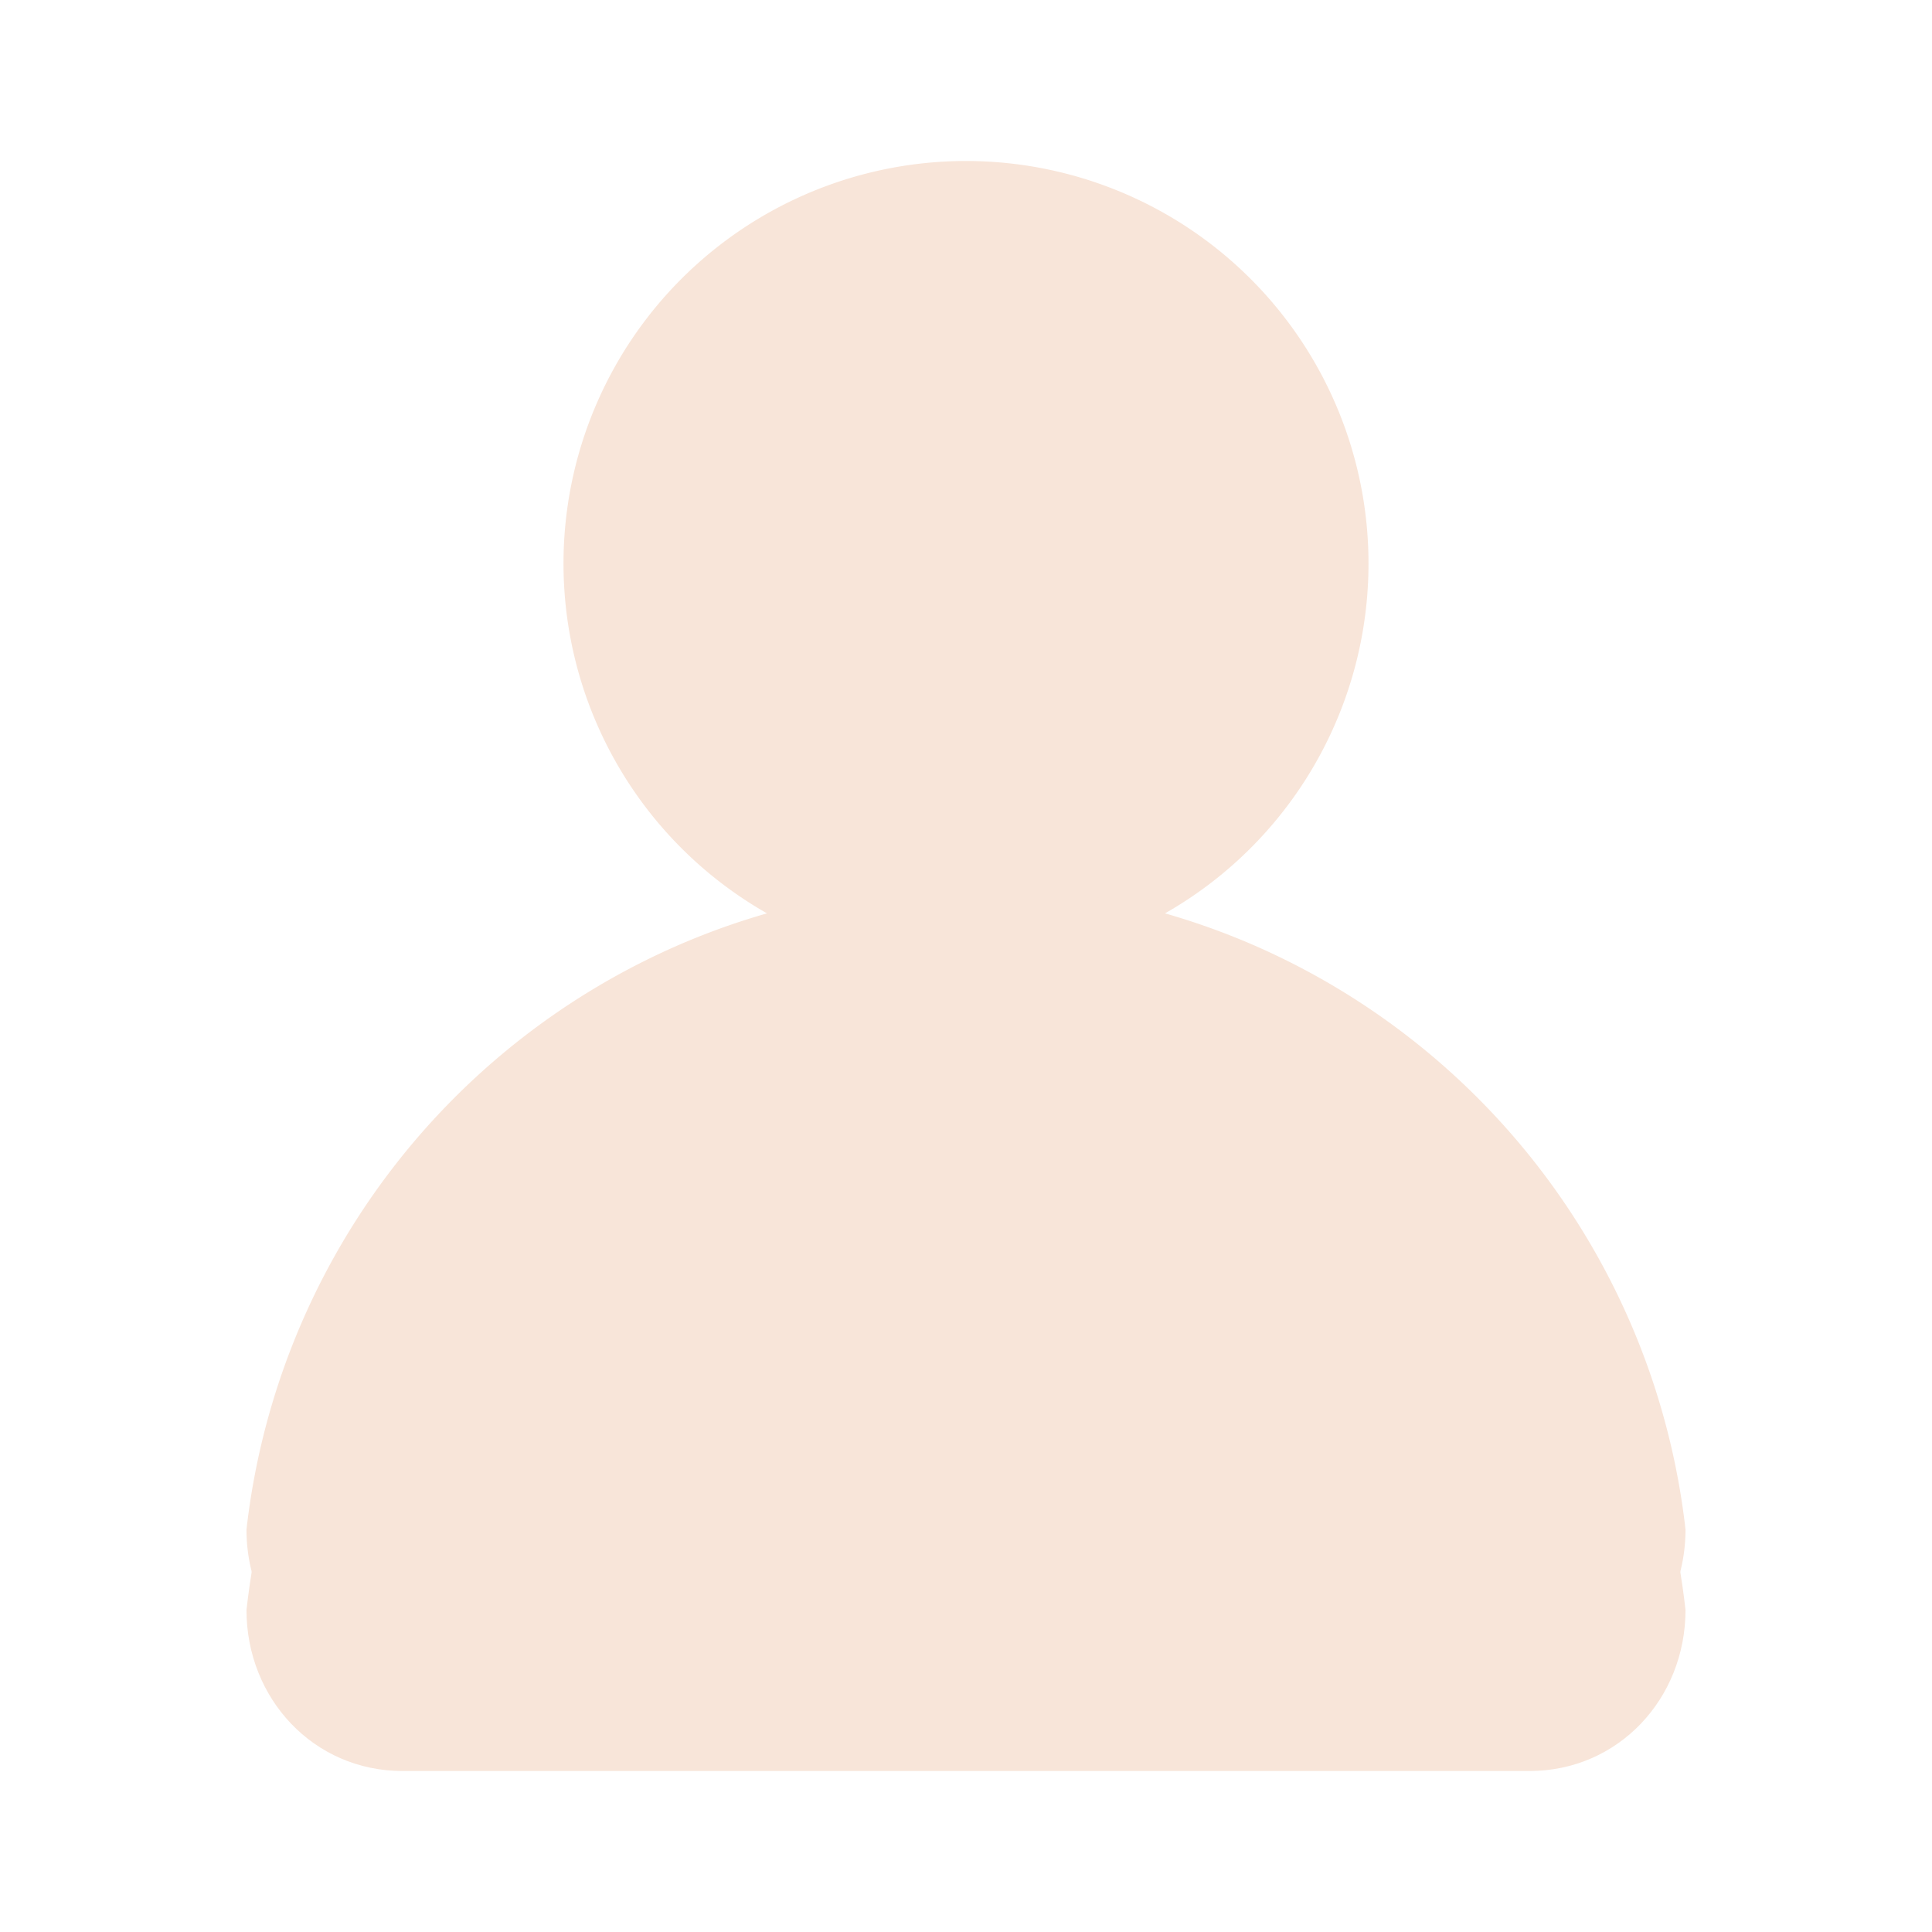 <svg xmlns="http://www.w3.org/2000/svg" viewBox="0 0 24 24"><path d="M8.406 12.7c-2.885 1.3-4.978 4-5.344 7.3 0 1.1.833 2 1.938 2h14c1.105 0 1.938-.9 1.938-2-.366-3.3-2.459-6-5.344-7.3C14.945 14 13.583 15 12 15s-2.945-1-3.594-2.3z" fill="#f8e5d9" class="fill-2c3e50"></path><path d="M17 7A5 5 0 1 1 7 7a5 5 0 1 1 10 0z" fill="#f8e5d9" class="fill-34495e"></path><path d="M12 11a8.952 8.952 0 0 0-3.594.75A9.025 9.025 0 0 0 3.062 19c0 1.105.833 2 1.938 2h14c1.105 0 1.938-.895 1.938-2a9.027 9.027 0 0 0-5.344-7.25A8.955 8.955 0 0 0 12 11z" fill="#f8e5d9" class="fill-34495e"></path></svg>